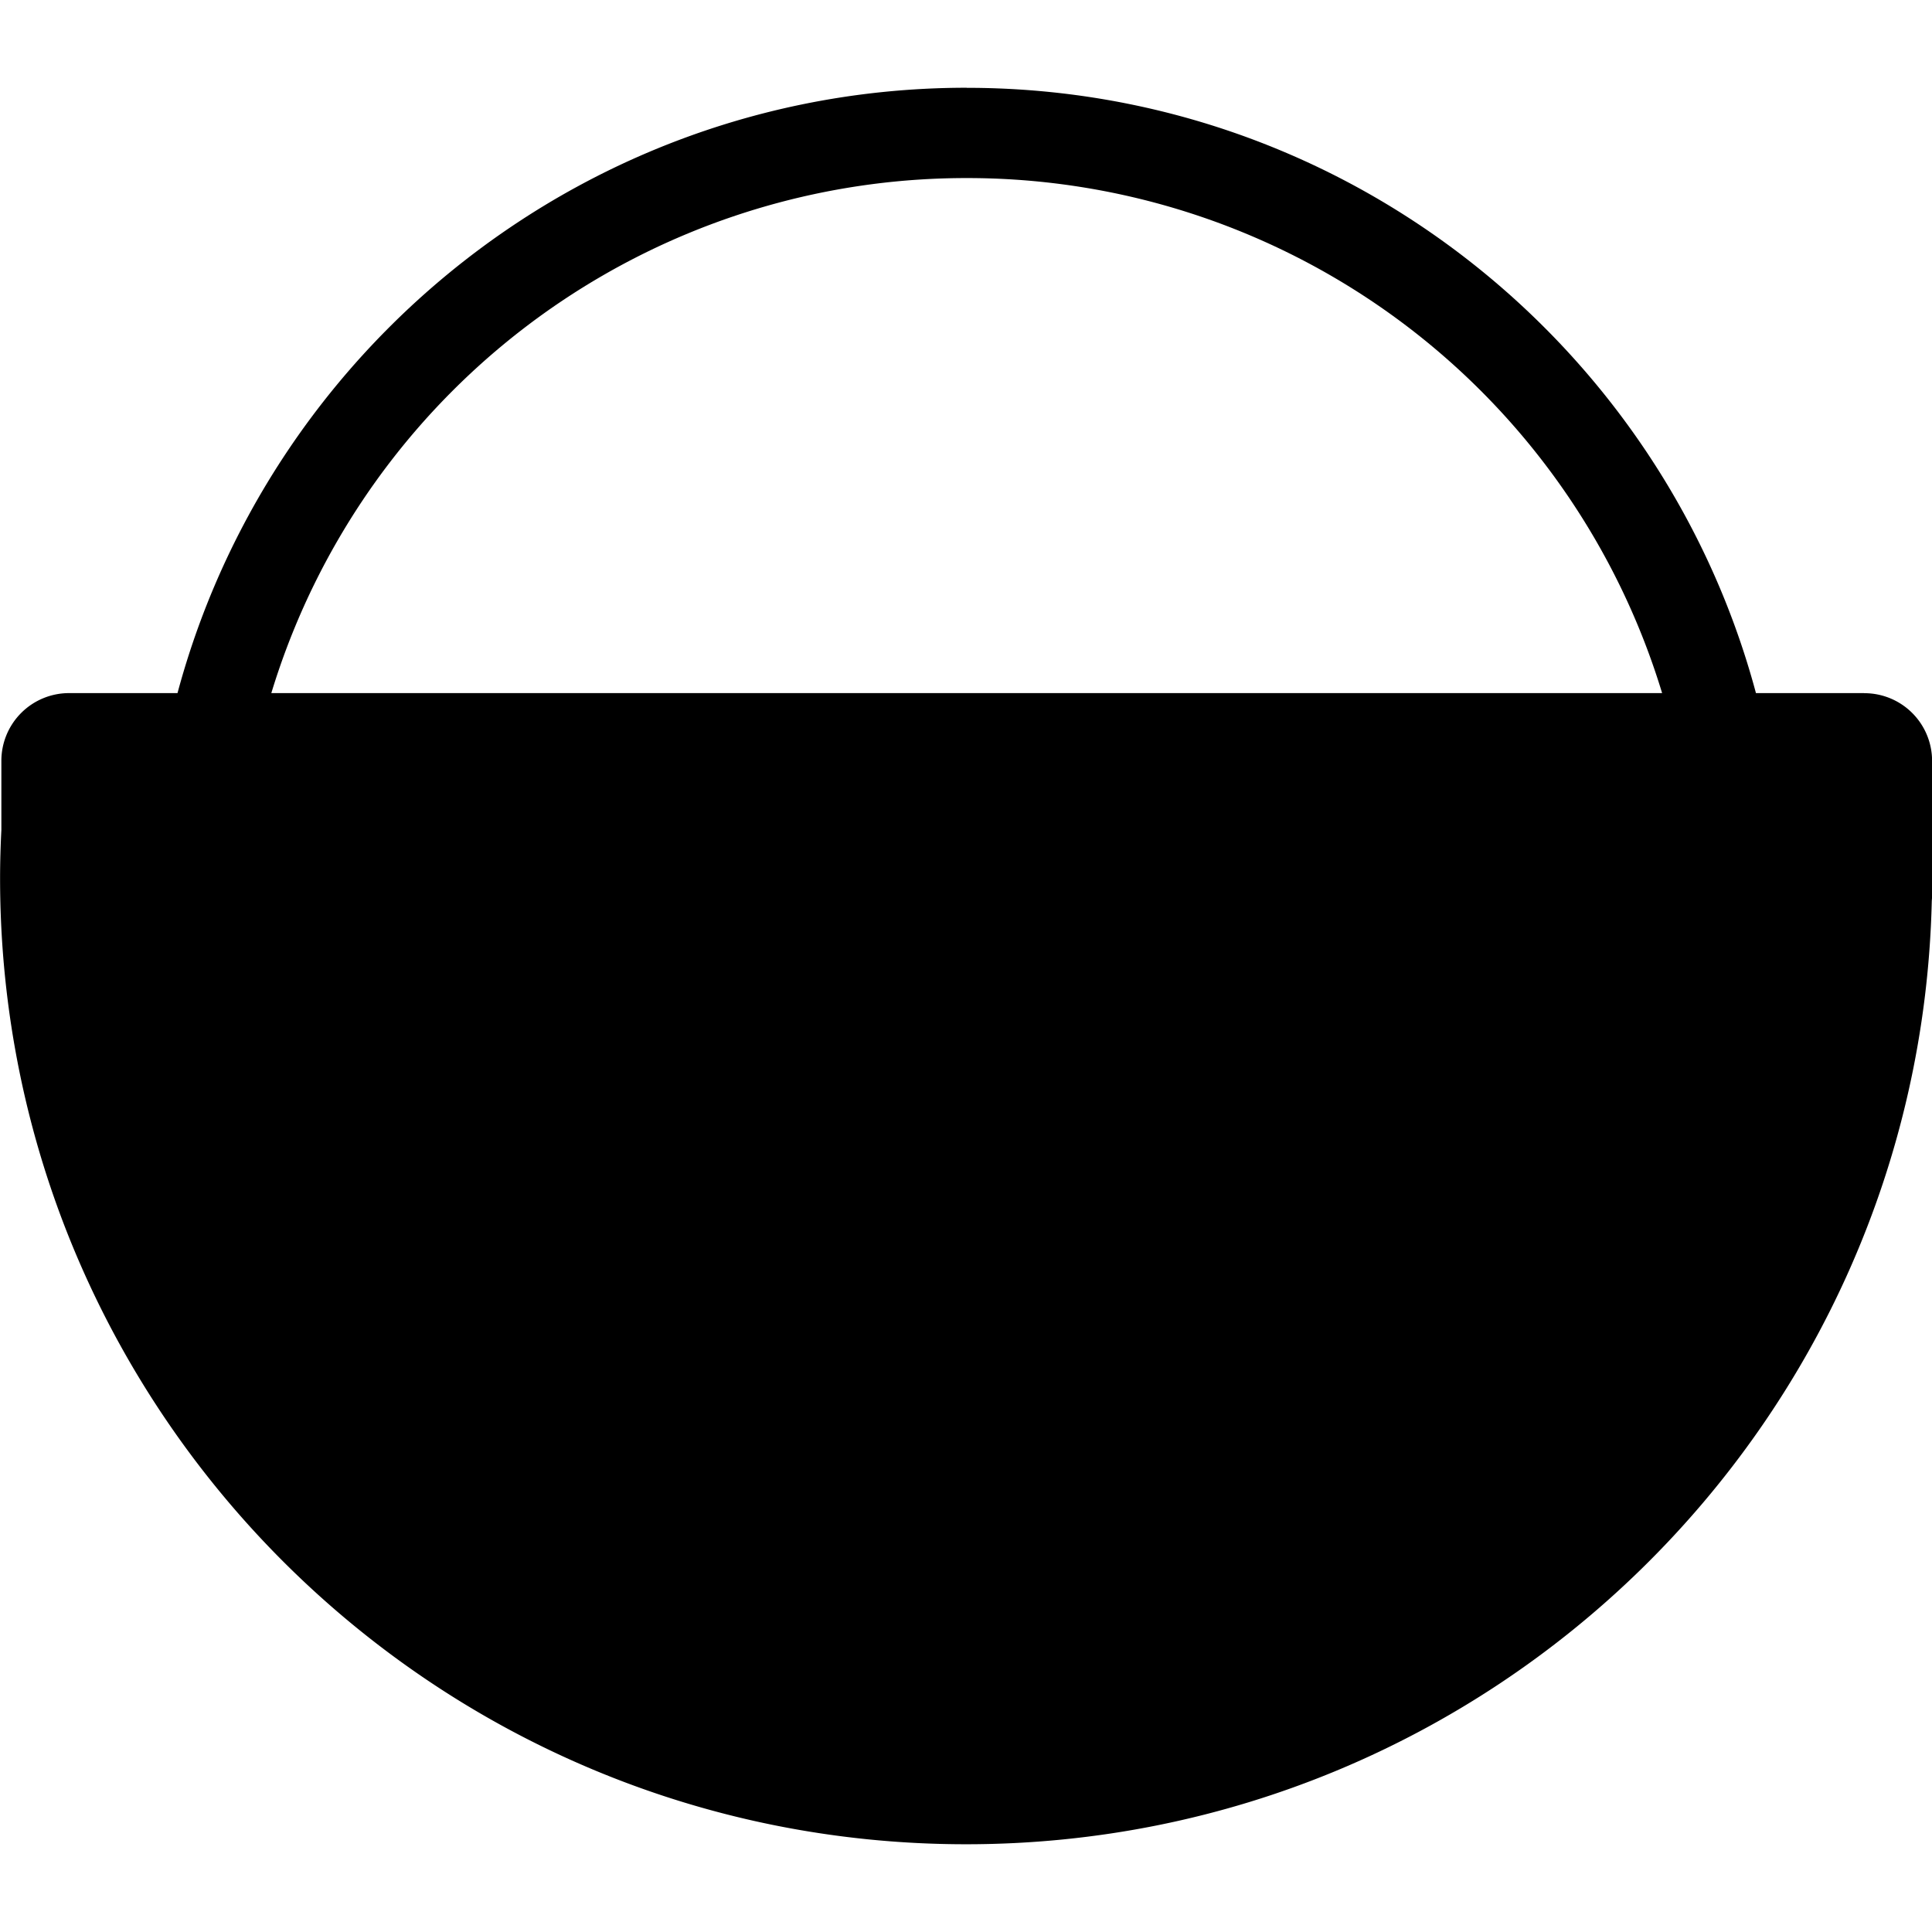 <svg role="img" viewBox="0 0 24 24" xmlns="http://www.w3.org/2000/svg"><title>Umami</title><path d="M23.159 8.61H.858a.841.841 0 0 0-.841.842v.858c-.01.2-.016.398-.016.6 0 6.627 5.372 12 12 12 6.527 0 11.837-5.212 11.996-11.701 0-.025.004-.05.004-.075V9.452a.841.841 0 0 0-.842-.841zm-11.15-7.52C6.41 1.09 1.86 5.642 1.86 11.24c0 5.598 4.55 10.148 10.149 10.148 5.599 0 10.149-4.55 10.149-10.149 0-5.598-4.55-10.148-10.149-10.148zm0 1.122a9.02 9.02 0 0 1 9.028 9.028 9.02 9.02 0 0 1-9.028 9.028 9.02 9.02 0 0 1-9.028-9.028 9.02 9.02 0 0 1 9.028-9.028z"/></svg>
